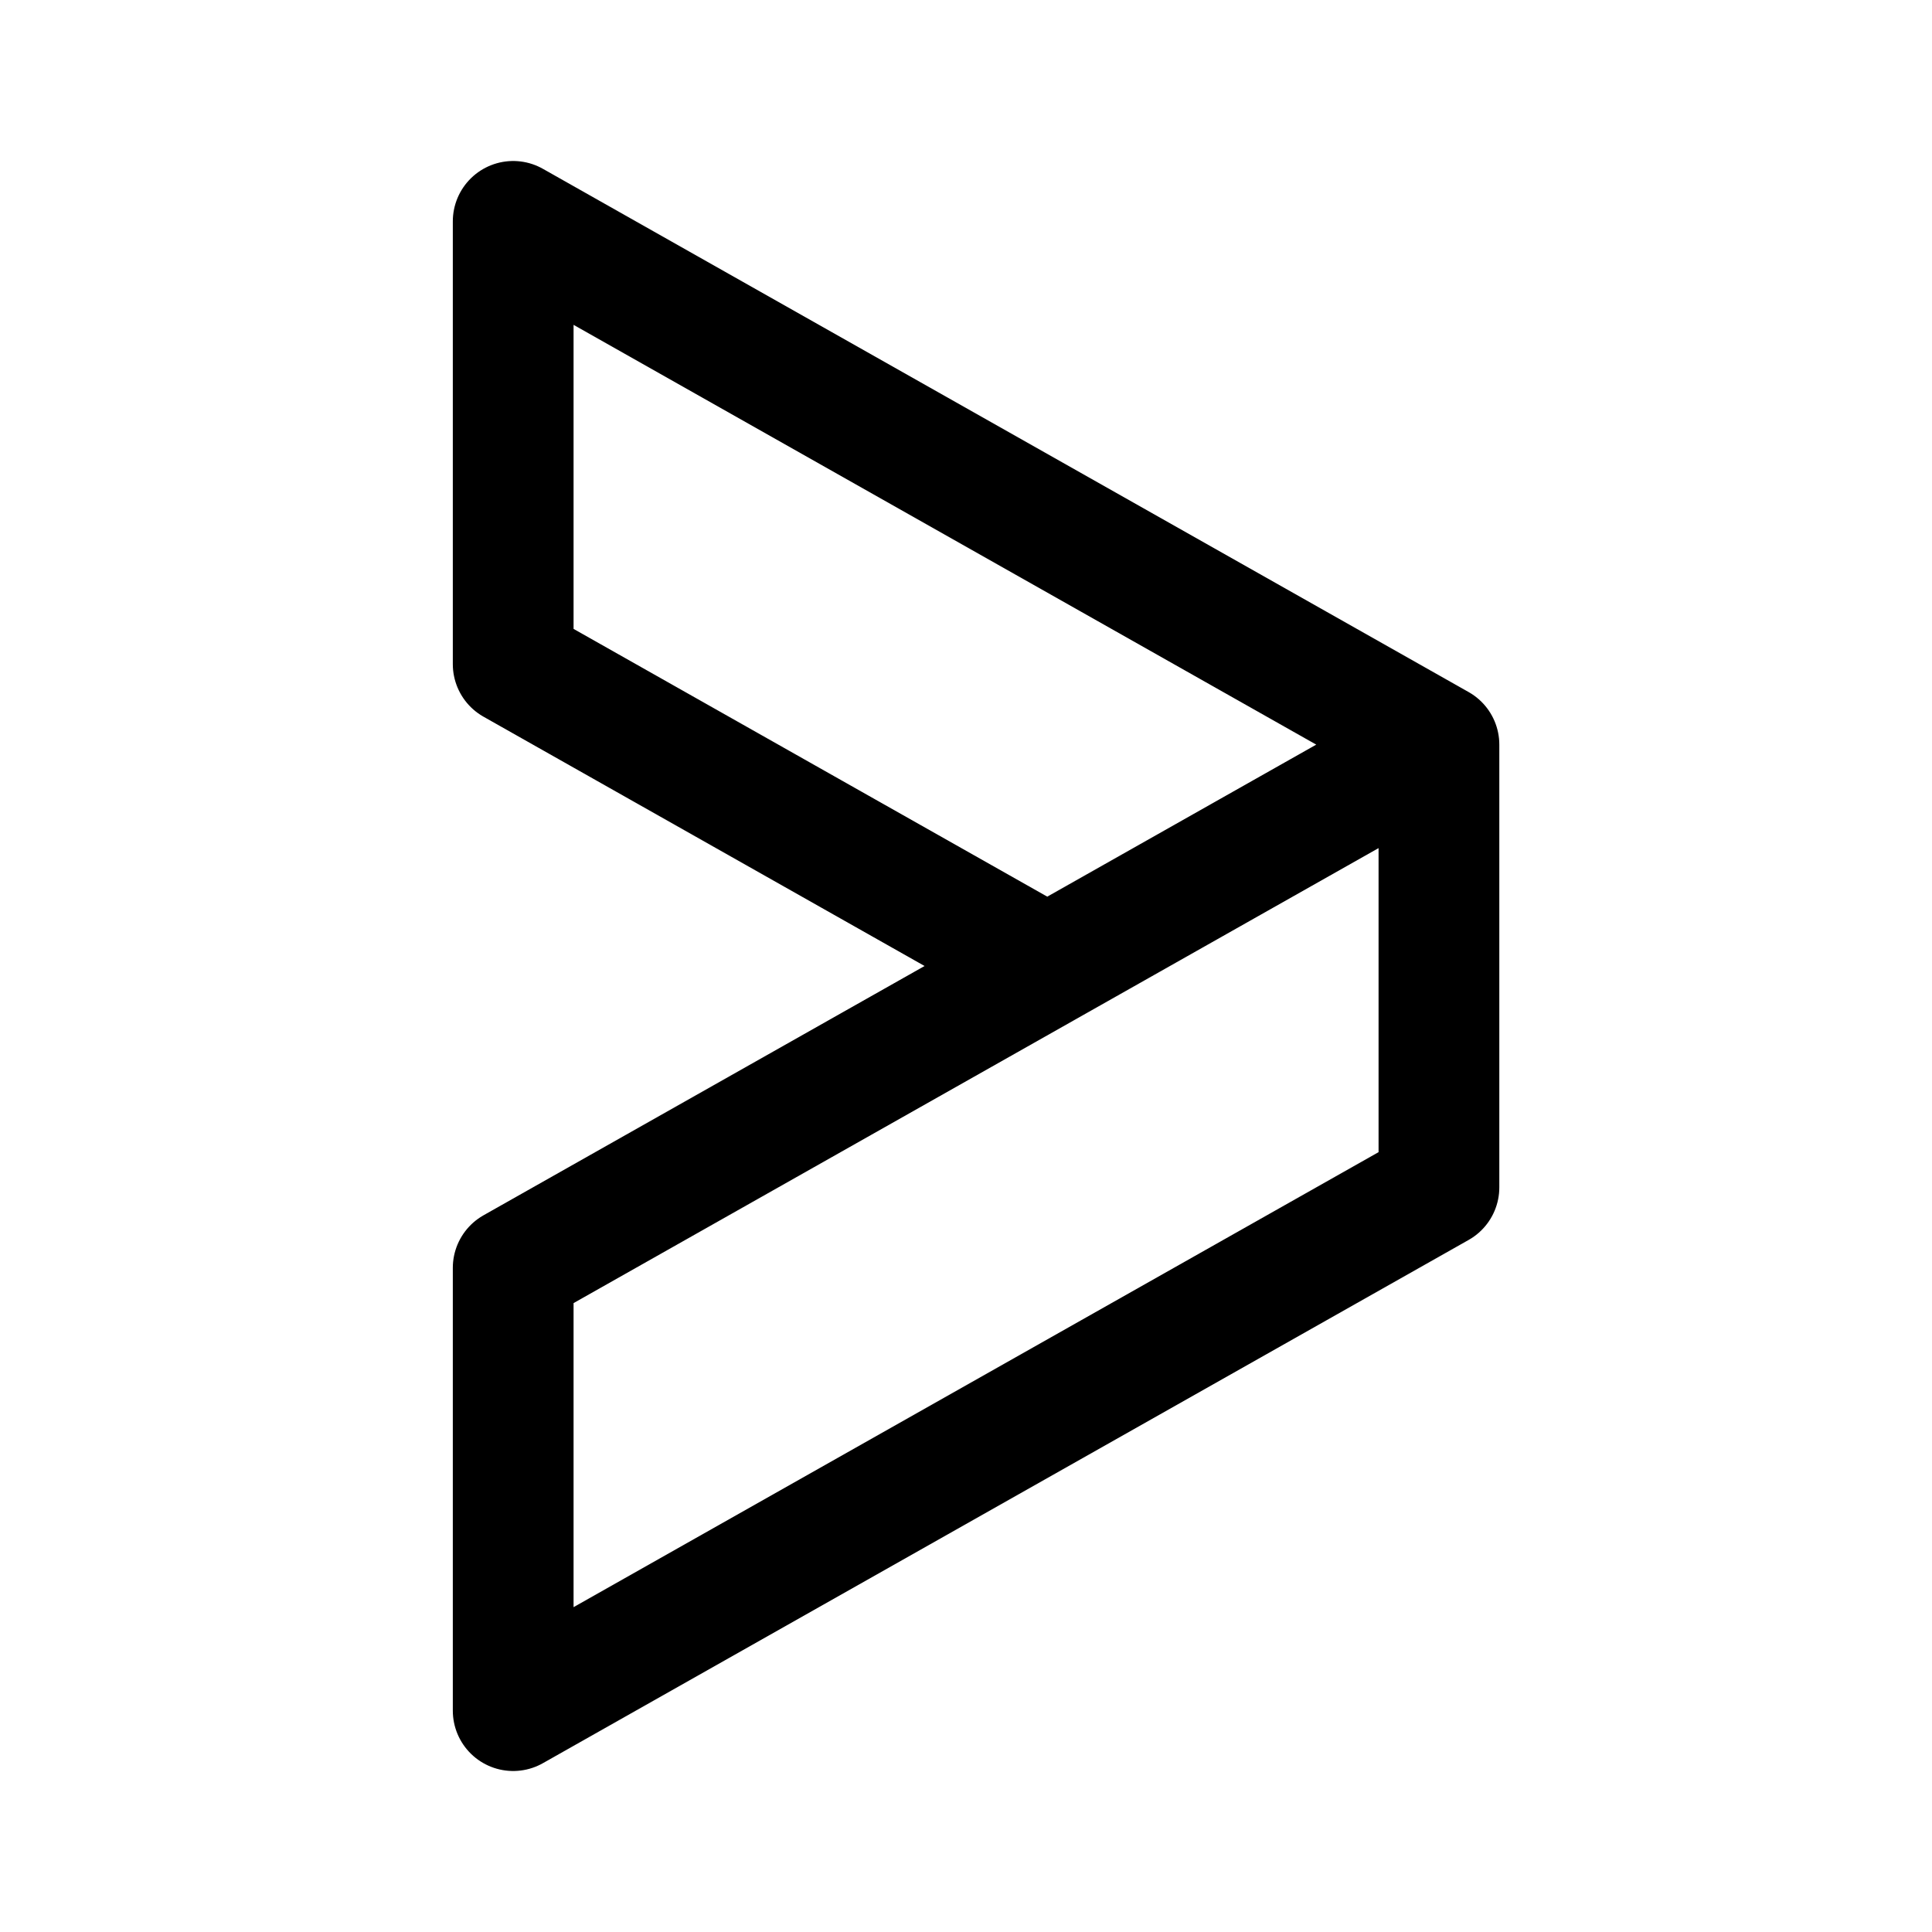 <svg width="192" height="192" fill="none" xmlns="http://www.w3.org/2000/svg"><path d="m51 126 92-52v44l-92 52v-44Zm92-52L51 22v44l52 29.391" stroke="#000" stroke-width="12" stroke-linecap="round" stroke-linejoin="round"/></svg>